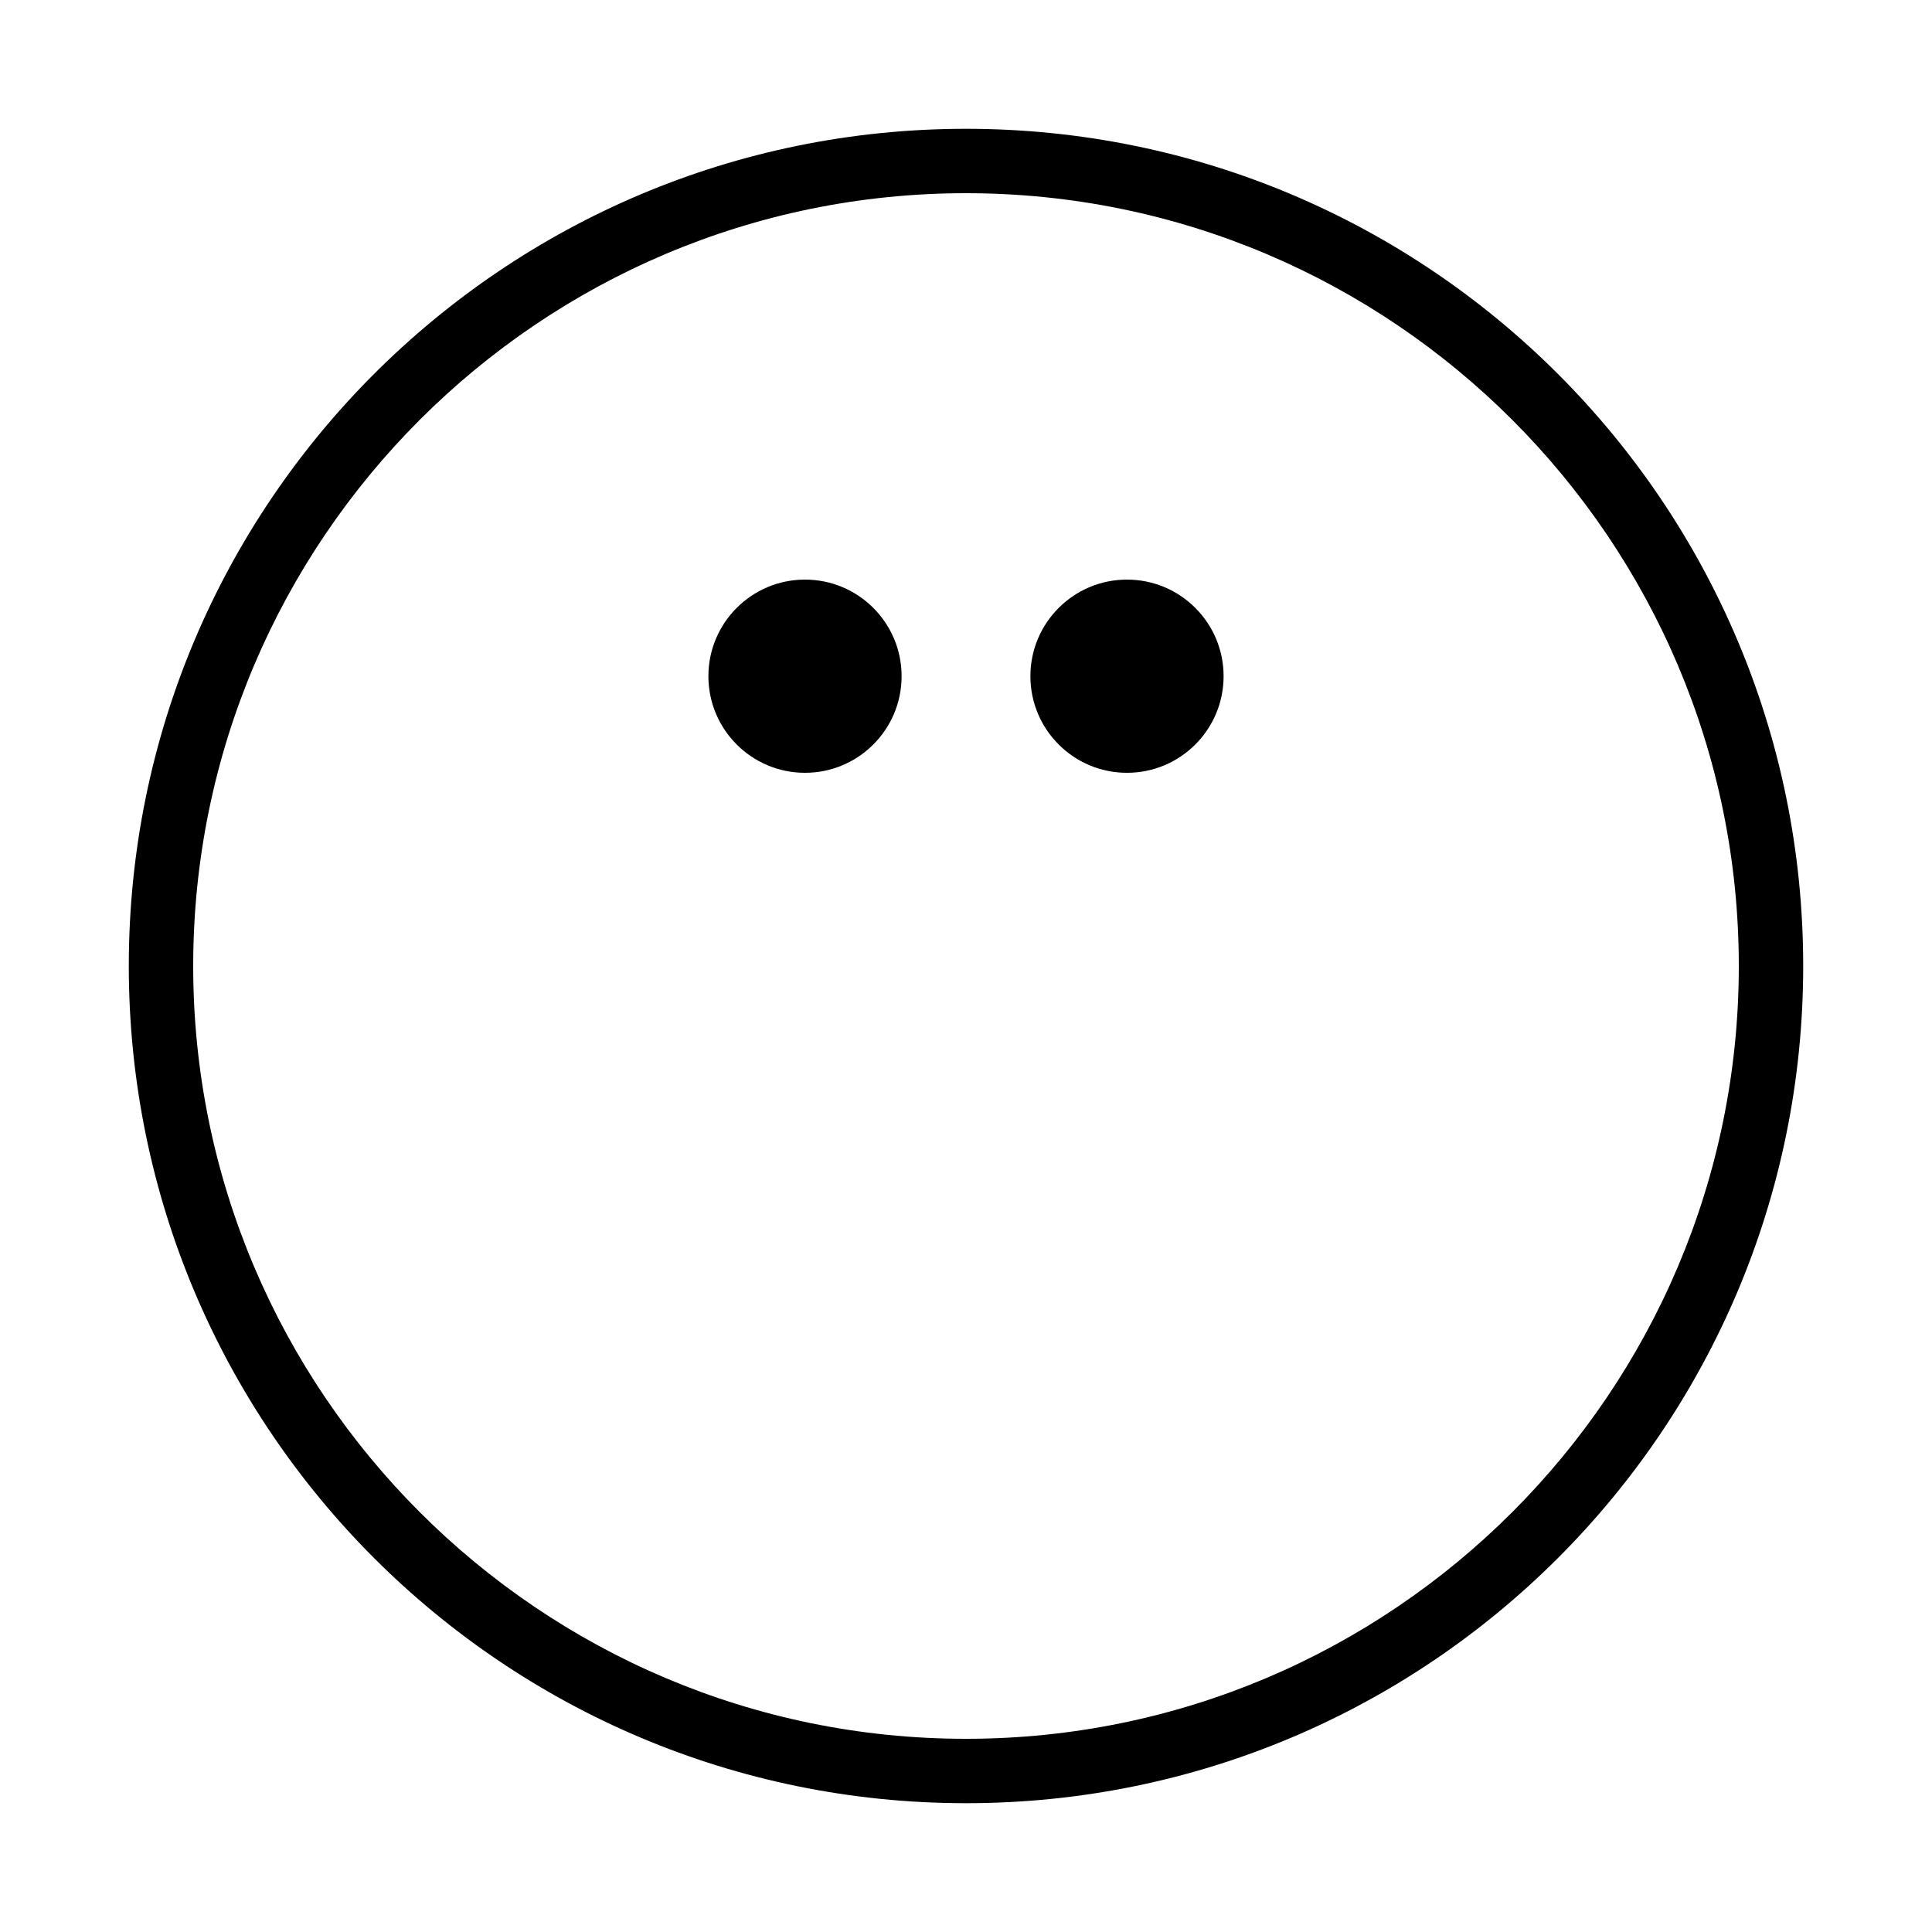 <?xml version="1.0" encoding="iso-8859-1"?>
<!DOCTYPE svg PUBLIC "-//W3C//DTD SVG 1.1//EN" "http://www.w3.org/Graphics/SVG/1.1/DTD/svg11.dtd">
<svg version="1.1" xmlns="http://www.w3.org/2000/svg" xmlns:xlink="http://www.w3.org/1999/xlink" x="0px" y="0px" width="30" height="30" viewBox="0 0 30 30" xml:space="preserve">
    <g transform="translate(-510 -80)">
        <g xmlns="http://www.w3.org/2000/svg" xmlns:xlink="http://www.w3.org/1999/xlink" id="squash-7">
		<path d="M525,82c-7.18,0-13,5.82-13,13s5.82,13,13,13s13-5.82,13-13S532.18,82,525,82z M525,107c-6.617,0-12-5.383-12-12    s5.383-12,12-12s12,5.383,12,12S531.617,107,525,107z"/>
		<circle cx="522.5" cy="90.5" r="1.5"/>
		<circle cx="527.5" cy="90.5" r="1.5"/>
	</g>
	
    </g>
</svg>
